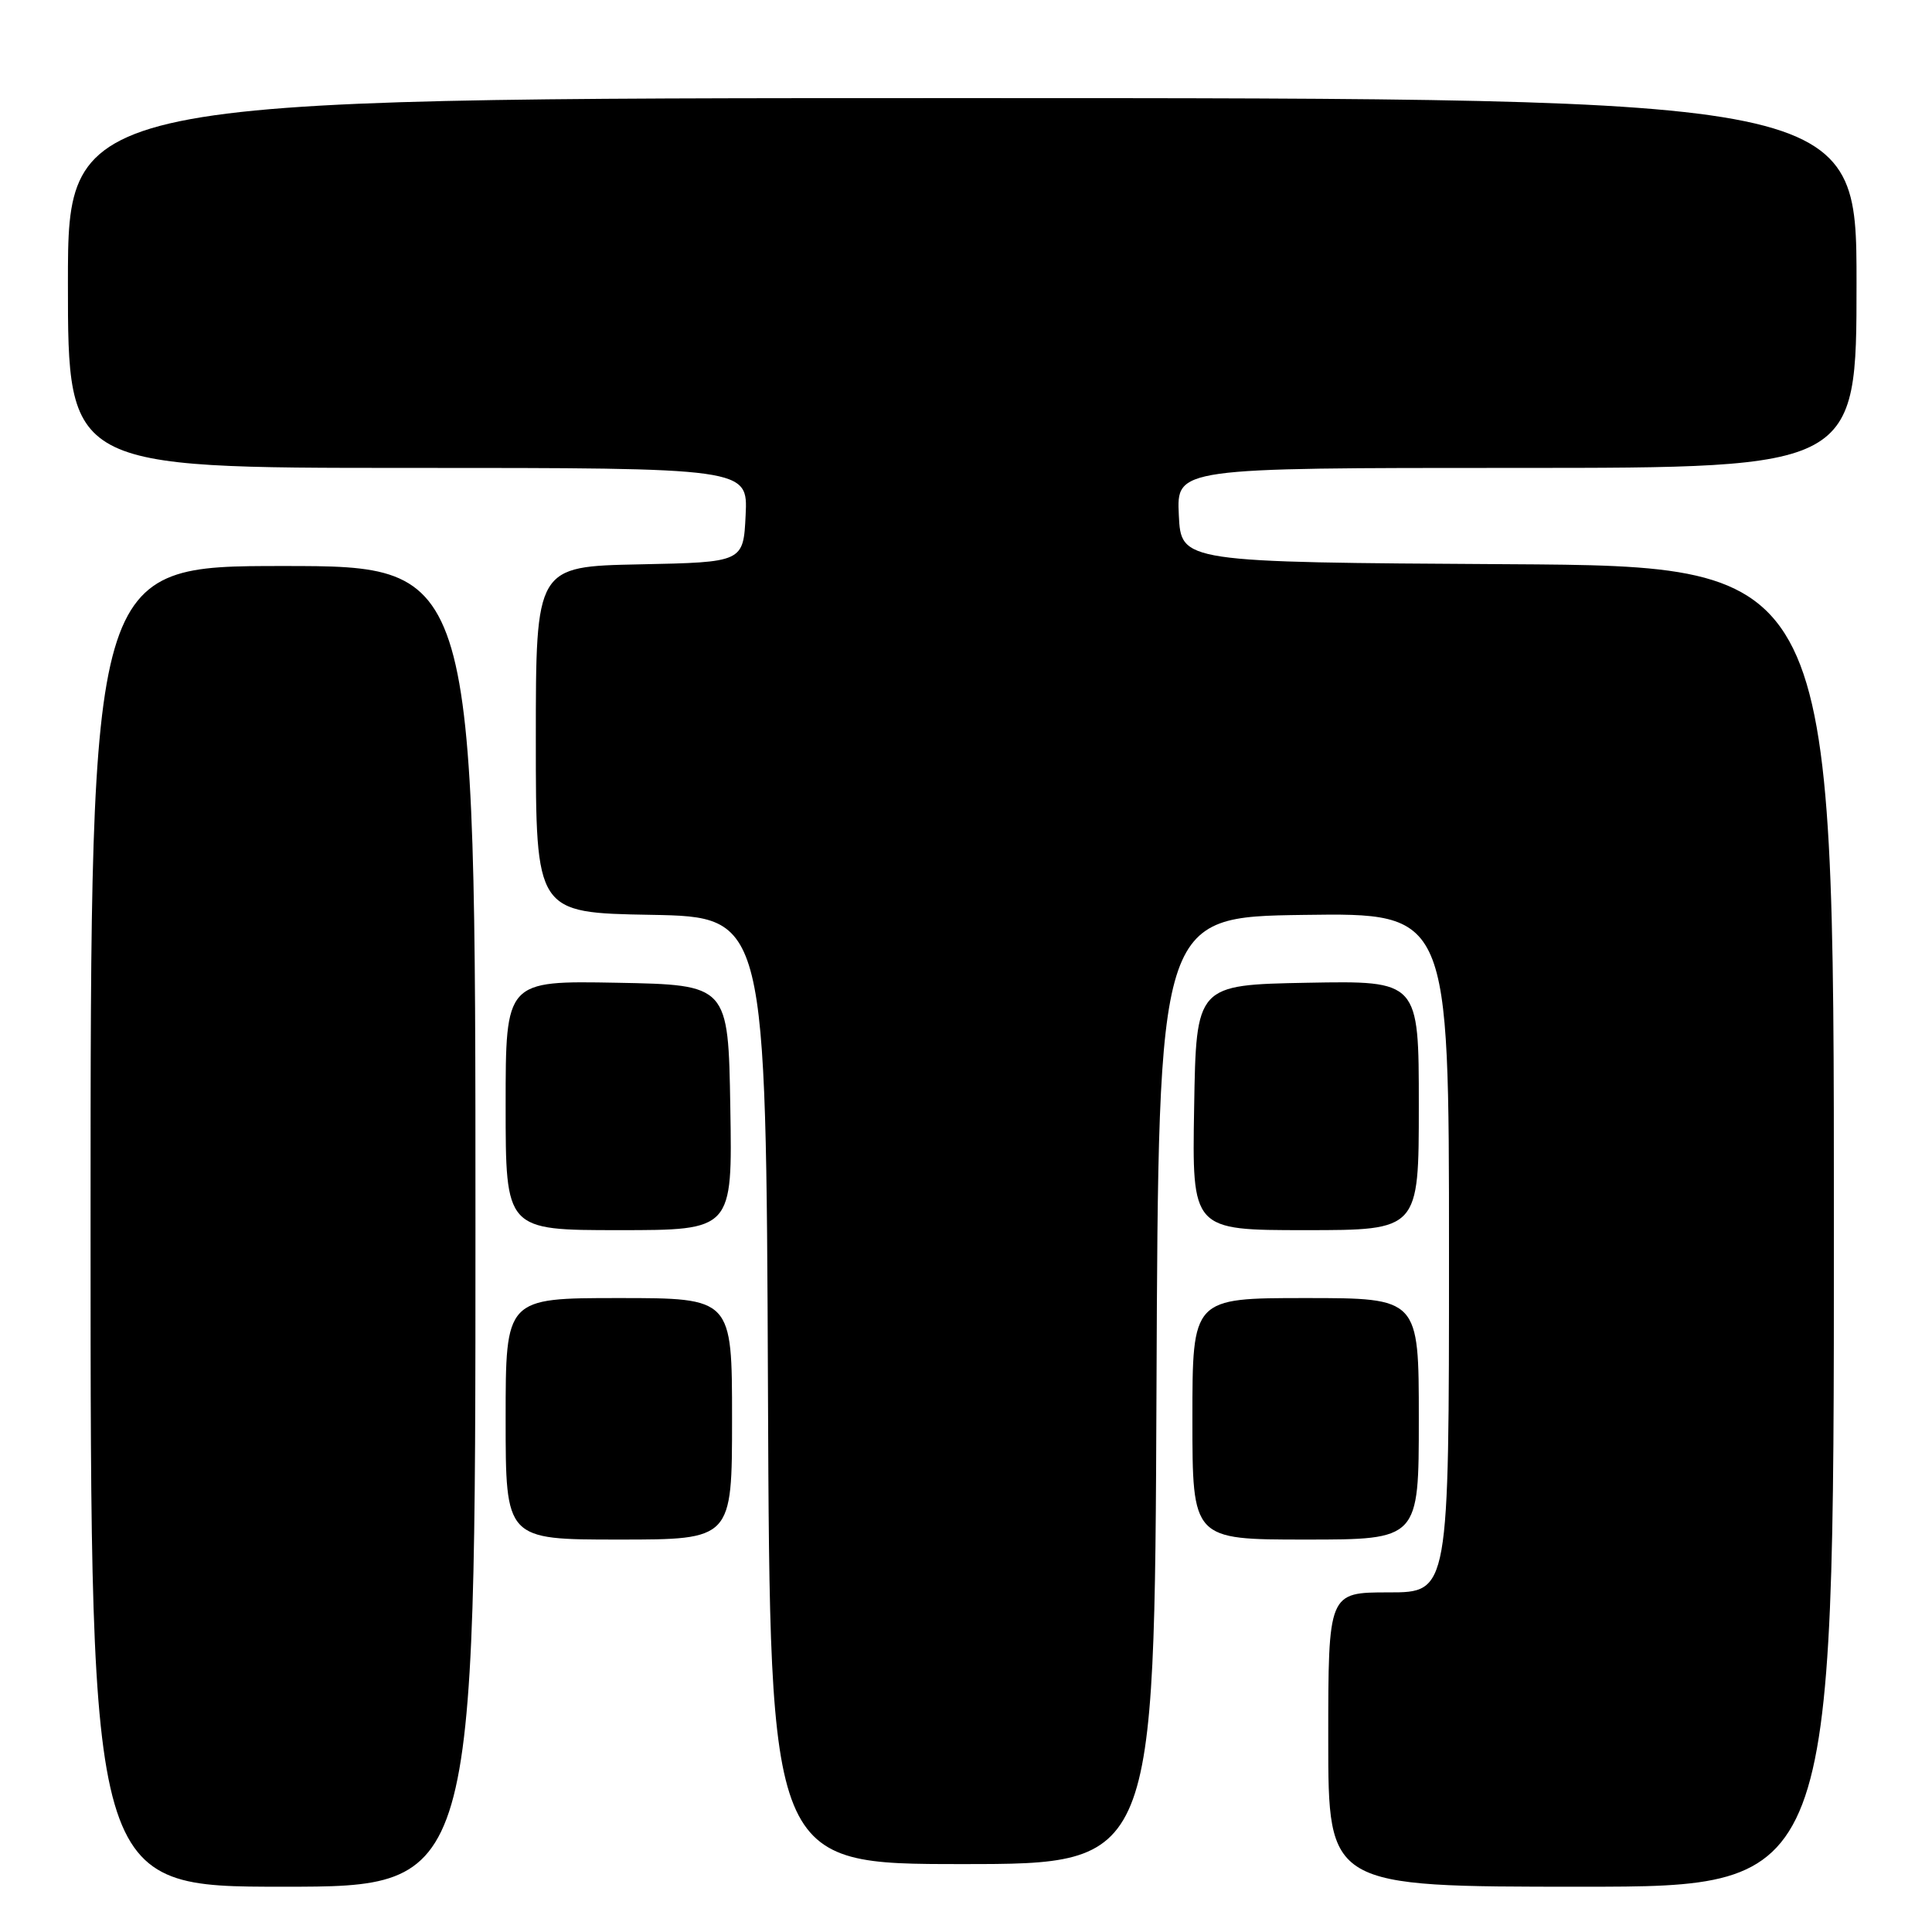 <?xml version="1.0" encoding="UTF-8" standalone="no"?>
<!DOCTYPE svg PUBLIC "-//W3C//DTD SVG 1.1//EN" "http://www.w3.org/Graphics/SVG/1.1/DTD/svg11.dtd" >
<svg xmlns="http://www.w3.org/2000/svg" xmlns:xlink="http://www.w3.org/1999/xlink" version="1.1" viewBox="0 0 256 256">
 <g >
 <path fill="currentColor"
d=" M 63.00 162.50 C 63.00 75.00 63.00 75.00 37.50 75.00 C 12.00 75.00 12.00 75.00 12.00 162.50 C 12.00 250.00 12.00 250.00 37.50 250.00 C 63.00 250.00 63.00 250.00 63.00 162.50 Z  M 243.00 162.51 C 243.00 75.02 243.00 75.02 199.75 74.76 C 156.50 74.50 156.50 74.50 156.20 68.25 C 155.90 62.00 155.90 62.00 200.95 62.00 C 246.00 62.00 246.00 62.00 246.00 37.50 C 246.00 13.00 246.00 13.00 127.50 13.00 C 9.00 13.00 9.00 13.00 9.00 37.50 C 9.00 62.00 9.00 62.00 54.05 62.00 C 99.10 62.00 99.10 62.00 98.80 68.25 C 98.50 74.50 98.50 74.50 84.75 74.78 C 71.00 75.06 71.00 75.06 71.00 98.00 C 71.00 120.95 71.00 120.95 86.25 121.22 C 101.50 121.50 101.50 121.50 101.76 184.25 C 102.02 247.00 102.02 247.00 127.50 247.00 C 152.98 247.00 152.98 247.00 153.24 184.25 C 153.50 121.50 153.50 121.50 172.75 121.23 C 192.00 120.96 192.00 120.96 192.00 165.98 C 192.00 211.00 192.00 211.00 184.00 211.00 C 176.00 211.00 176.00 211.00 176.00 230.50 C 176.00 250.00 176.00 250.00 209.50 250.00 C 243.00 250.00 243.00 250.00 243.00 162.51 Z  M 97.00 188.00 C 97.00 172.00 97.00 172.00 82.00 172.00 C 67.00 172.00 67.00 172.00 67.00 188.00 C 67.00 204.00 67.00 204.00 82.00 204.00 C 97.00 204.00 97.00 204.00 97.00 188.00 Z  M 188.00 188.00 C 188.00 172.00 188.00 172.00 173.00 172.00 C 158.00 172.00 158.00 172.00 158.00 188.00 C 158.00 204.00 158.00 204.00 173.00 204.00 C 188.00 204.00 188.00 204.00 188.00 188.00 Z  M 96.77 146.75 C 96.50 130.50 96.50 130.50 81.75 130.22 C 67.00 129.95 67.00 129.95 67.00 146.47 C 67.00 163.00 67.00 163.00 82.02 163.00 C 97.05 163.00 97.05 163.00 96.77 146.75 Z  M 188.00 146.47 C 188.00 129.95 188.00 129.95 173.25 130.22 C 158.50 130.50 158.50 130.50 158.23 146.75 C 157.95 163.00 157.95 163.00 172.98 163.00 C 188.00 163.00 188.00 163.00 188.00 146.47 Z "/>
</g>
</svg>